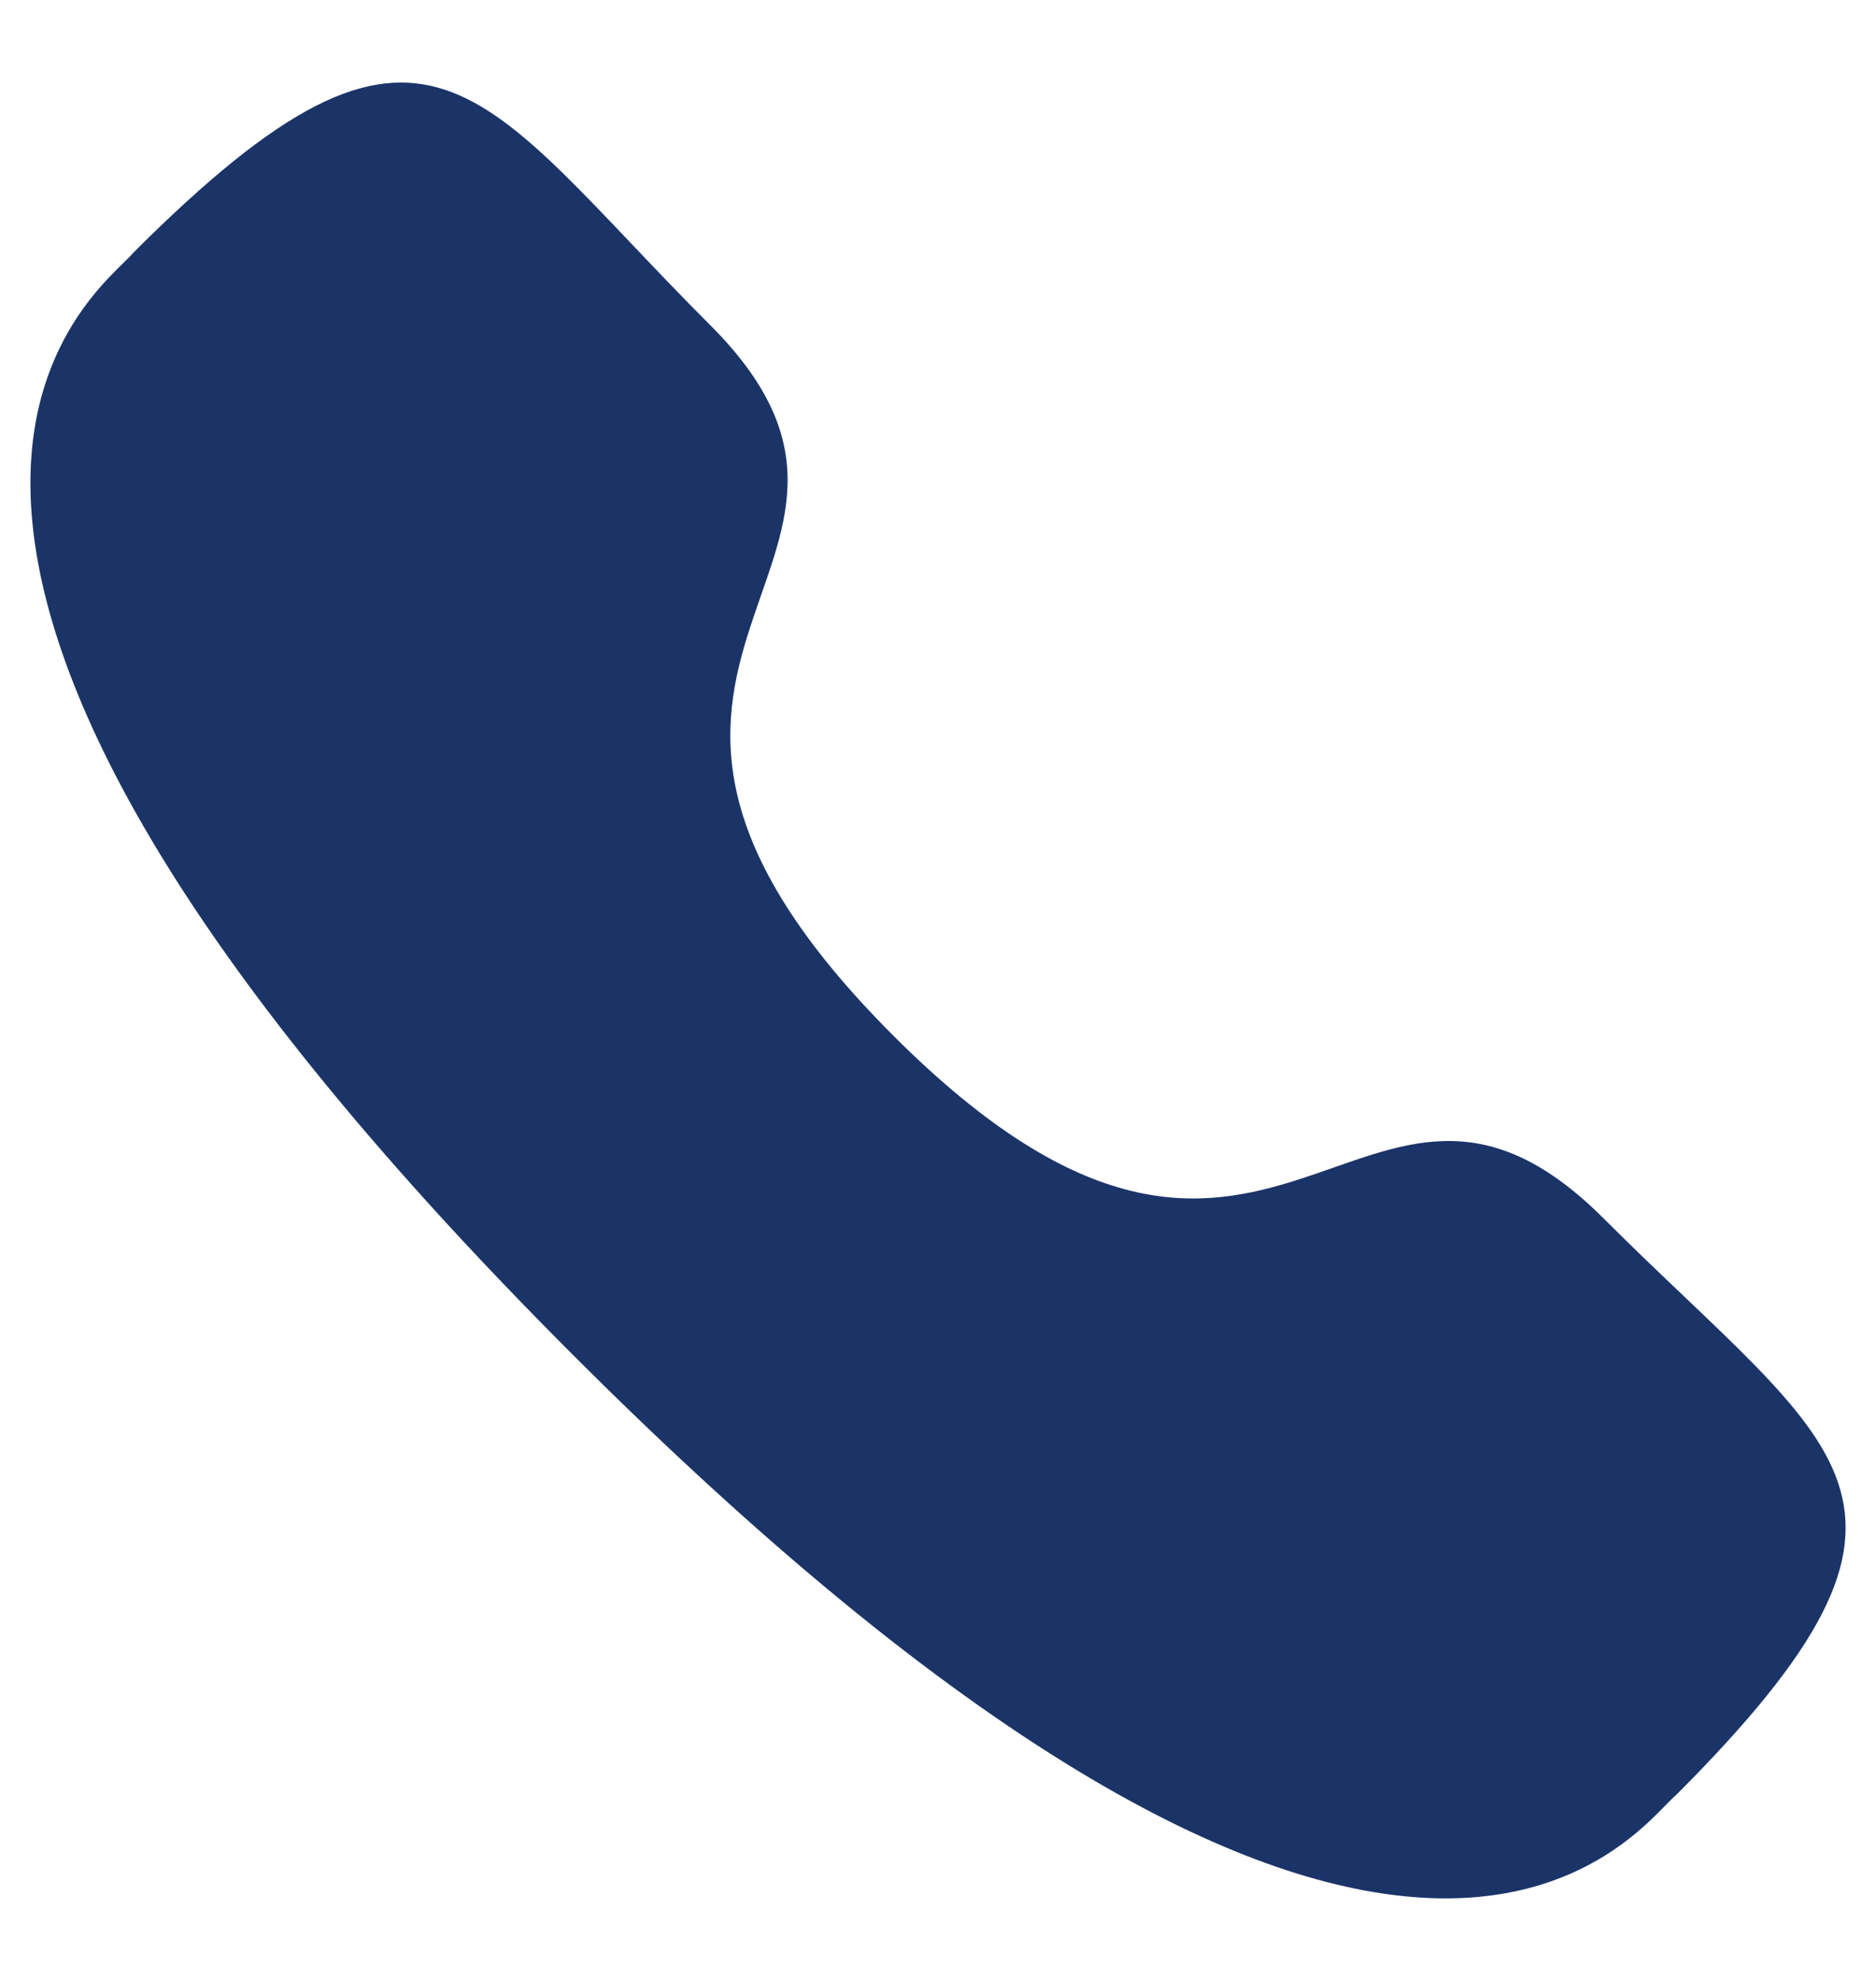 <svg width="18" height="19" viewBox="0 0 18 19" fill="none" xmlns="http://www.w3.org/2000/svg">
<path fill-rule="evenodd" clip-rule="evenodd" d="M8.571 9.933C12.228 13.589 13.057 9.359 15.386 11.686C17.63 13.93 18.92 14.38 16.076 17.223C15.72 17.509 13.457 20.953 5.503 13.001C-2.452 5.049 0.99 2.783 1.276 2.427C4.127 -0.424 4.569 0.874 6.814 3.118C9.142 5.445 4.914 6.277 8.571 9.933Z" fill="#1B3468"/>
</svg>
